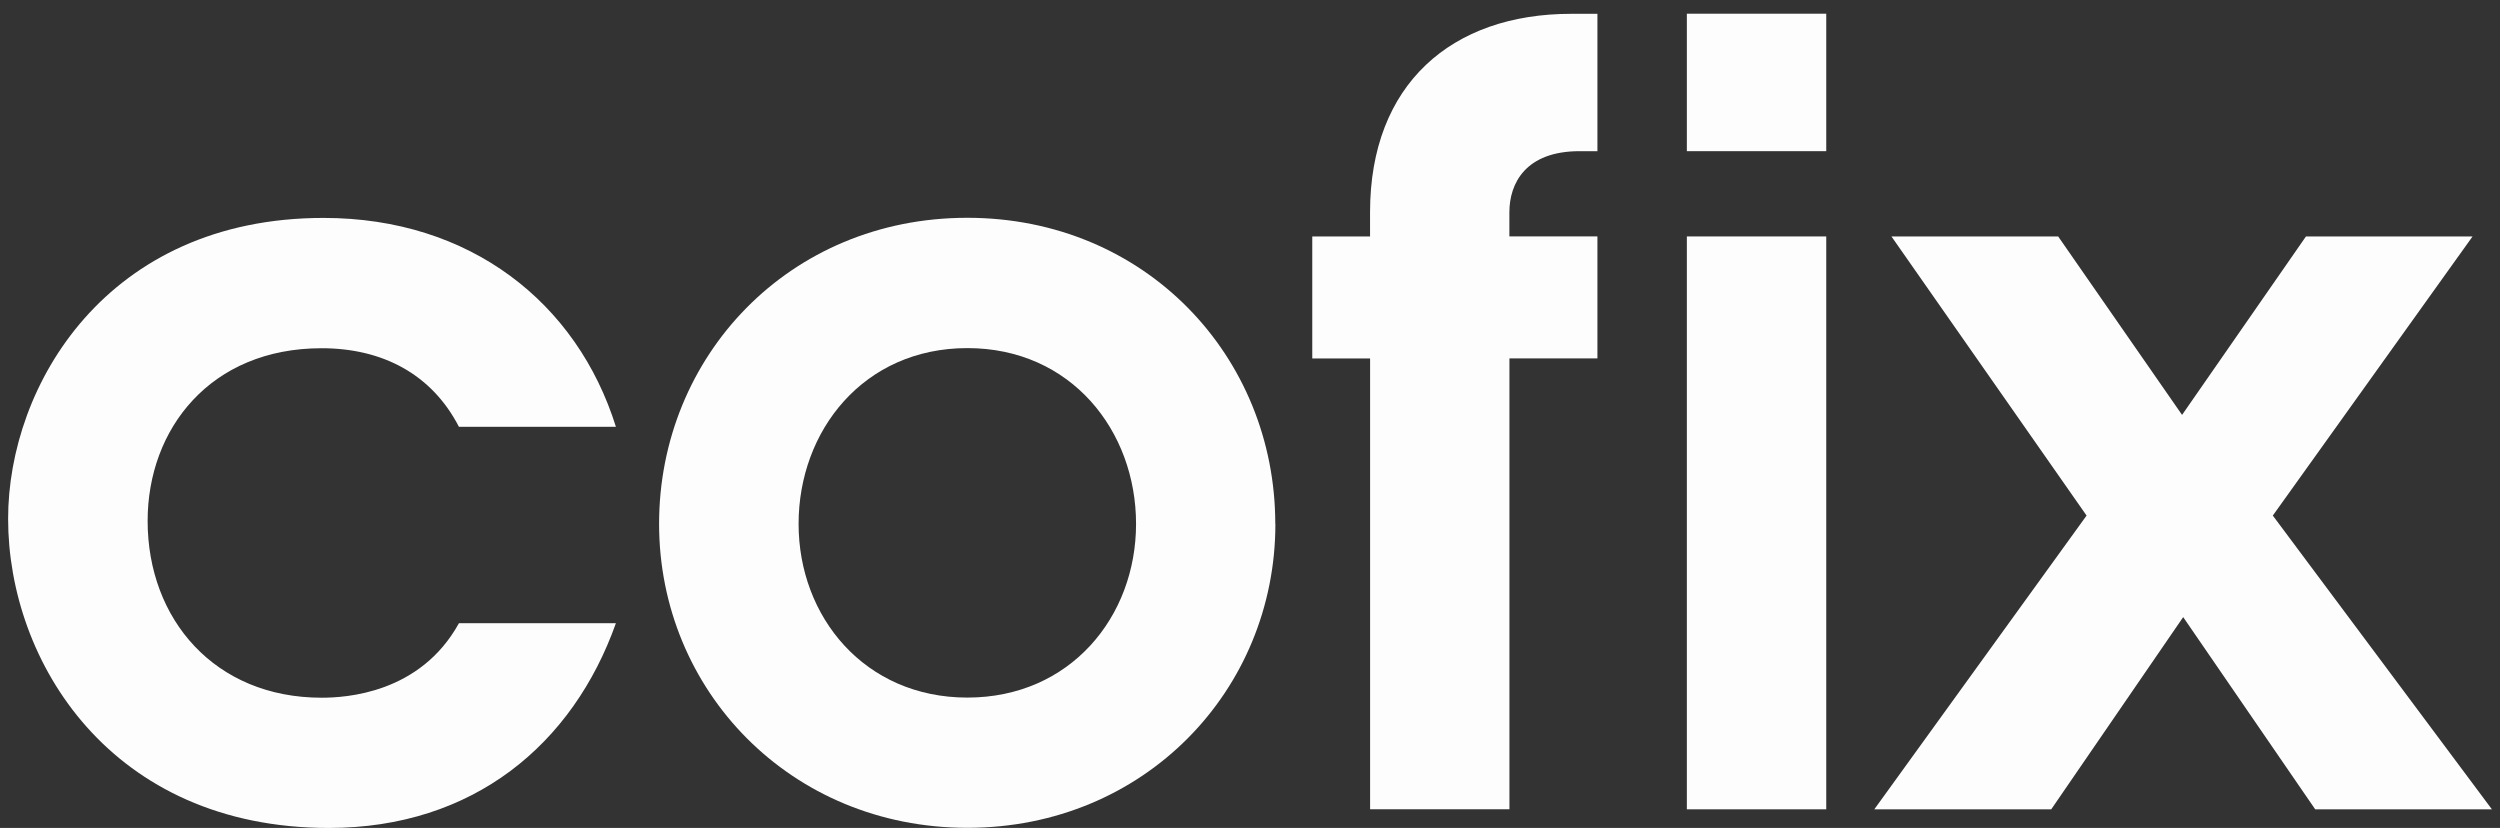 <svg width="154" height="51" viewBox="0 0 154 51" fill="none" xmlns="http://www.w3.org/2000/svg">
<rect x="0" y="0" width="154" height="51" fill="#333333" stroke="none"/>
<g id="Logo">
<path id="Vector" d="M37.94 38.388C35.294 45.843 29.159 51.002 20.253 51.002C6.823 51.002 0.5 40.752 0.5 31.958C0.5 23.742 6.566 13.424 19.93 13.424C28.965 13.424 35.551 18.648 37.94 26.291H28.27C26.593 23.044 23.558 21.451 19.809 21.451C12.965 21.451 9.094 26.418 9.094 32.088C9.094 38.141 13.225 42.979 19.809 42.979C21.291 42.979 25.878 42.725 28.27 38.391L37.94 38.388Z" fill="#FDFDFD"/>
<path id="Vector_2" d="M49.193 32.272C49.193 38.003 53.263 42.971 59.589 42.971C65.918 42.971 69.981 38.003 69.981 32.272C69.981 26.54 65.984 21.443 59.589 21.443C53.19 21.443 49.193 26.537 49.193 32.272ZM78.564 32.272C78.564 42.525 70.495 50.994 59.589 50.994C48.683 50.994 40.6 42.522 40.6 32.272C40.6 21.953 48.606 13.416 59.582 13.416C70.557 13.416 78.557 21.953 78.557 32.272" fill="#FDFDFD"/>
<path id="Vector_3" d="M84.395 22.081H80.836V14.568H84.395V13.077C84.395 5.177 89.43 0.851 96.787 0.851H98.401V9.312H97.304C93.981 9.312 92.978 11.289 92.978 13.074V14.564H98.401V22.077H92.981V49.85H84.398V22.081H84.395Z" fill="#FDFDFD"/>
<path id="Vector_4" d="M112.497 0.844H103.91V9.312H112.497V0.844Z" fill="#FDFDFD"/>
<path id="Vector_5" d="M112.497 14.565H103.91V49.854H112.497V14.565Z" fill="#FDFDFD"/>
<path id="Vector_6" d="M142.616 49.854H153.501L140.005 31.759L152.31 14.565H142.047L134.415 25.558L126.783 14.565H116.513L128.533 31.759L115.457 49.854H126.356L134.484 38.014L142.616 49.854Z" fill="#FDFDFD"/>
</g>
</svg>
